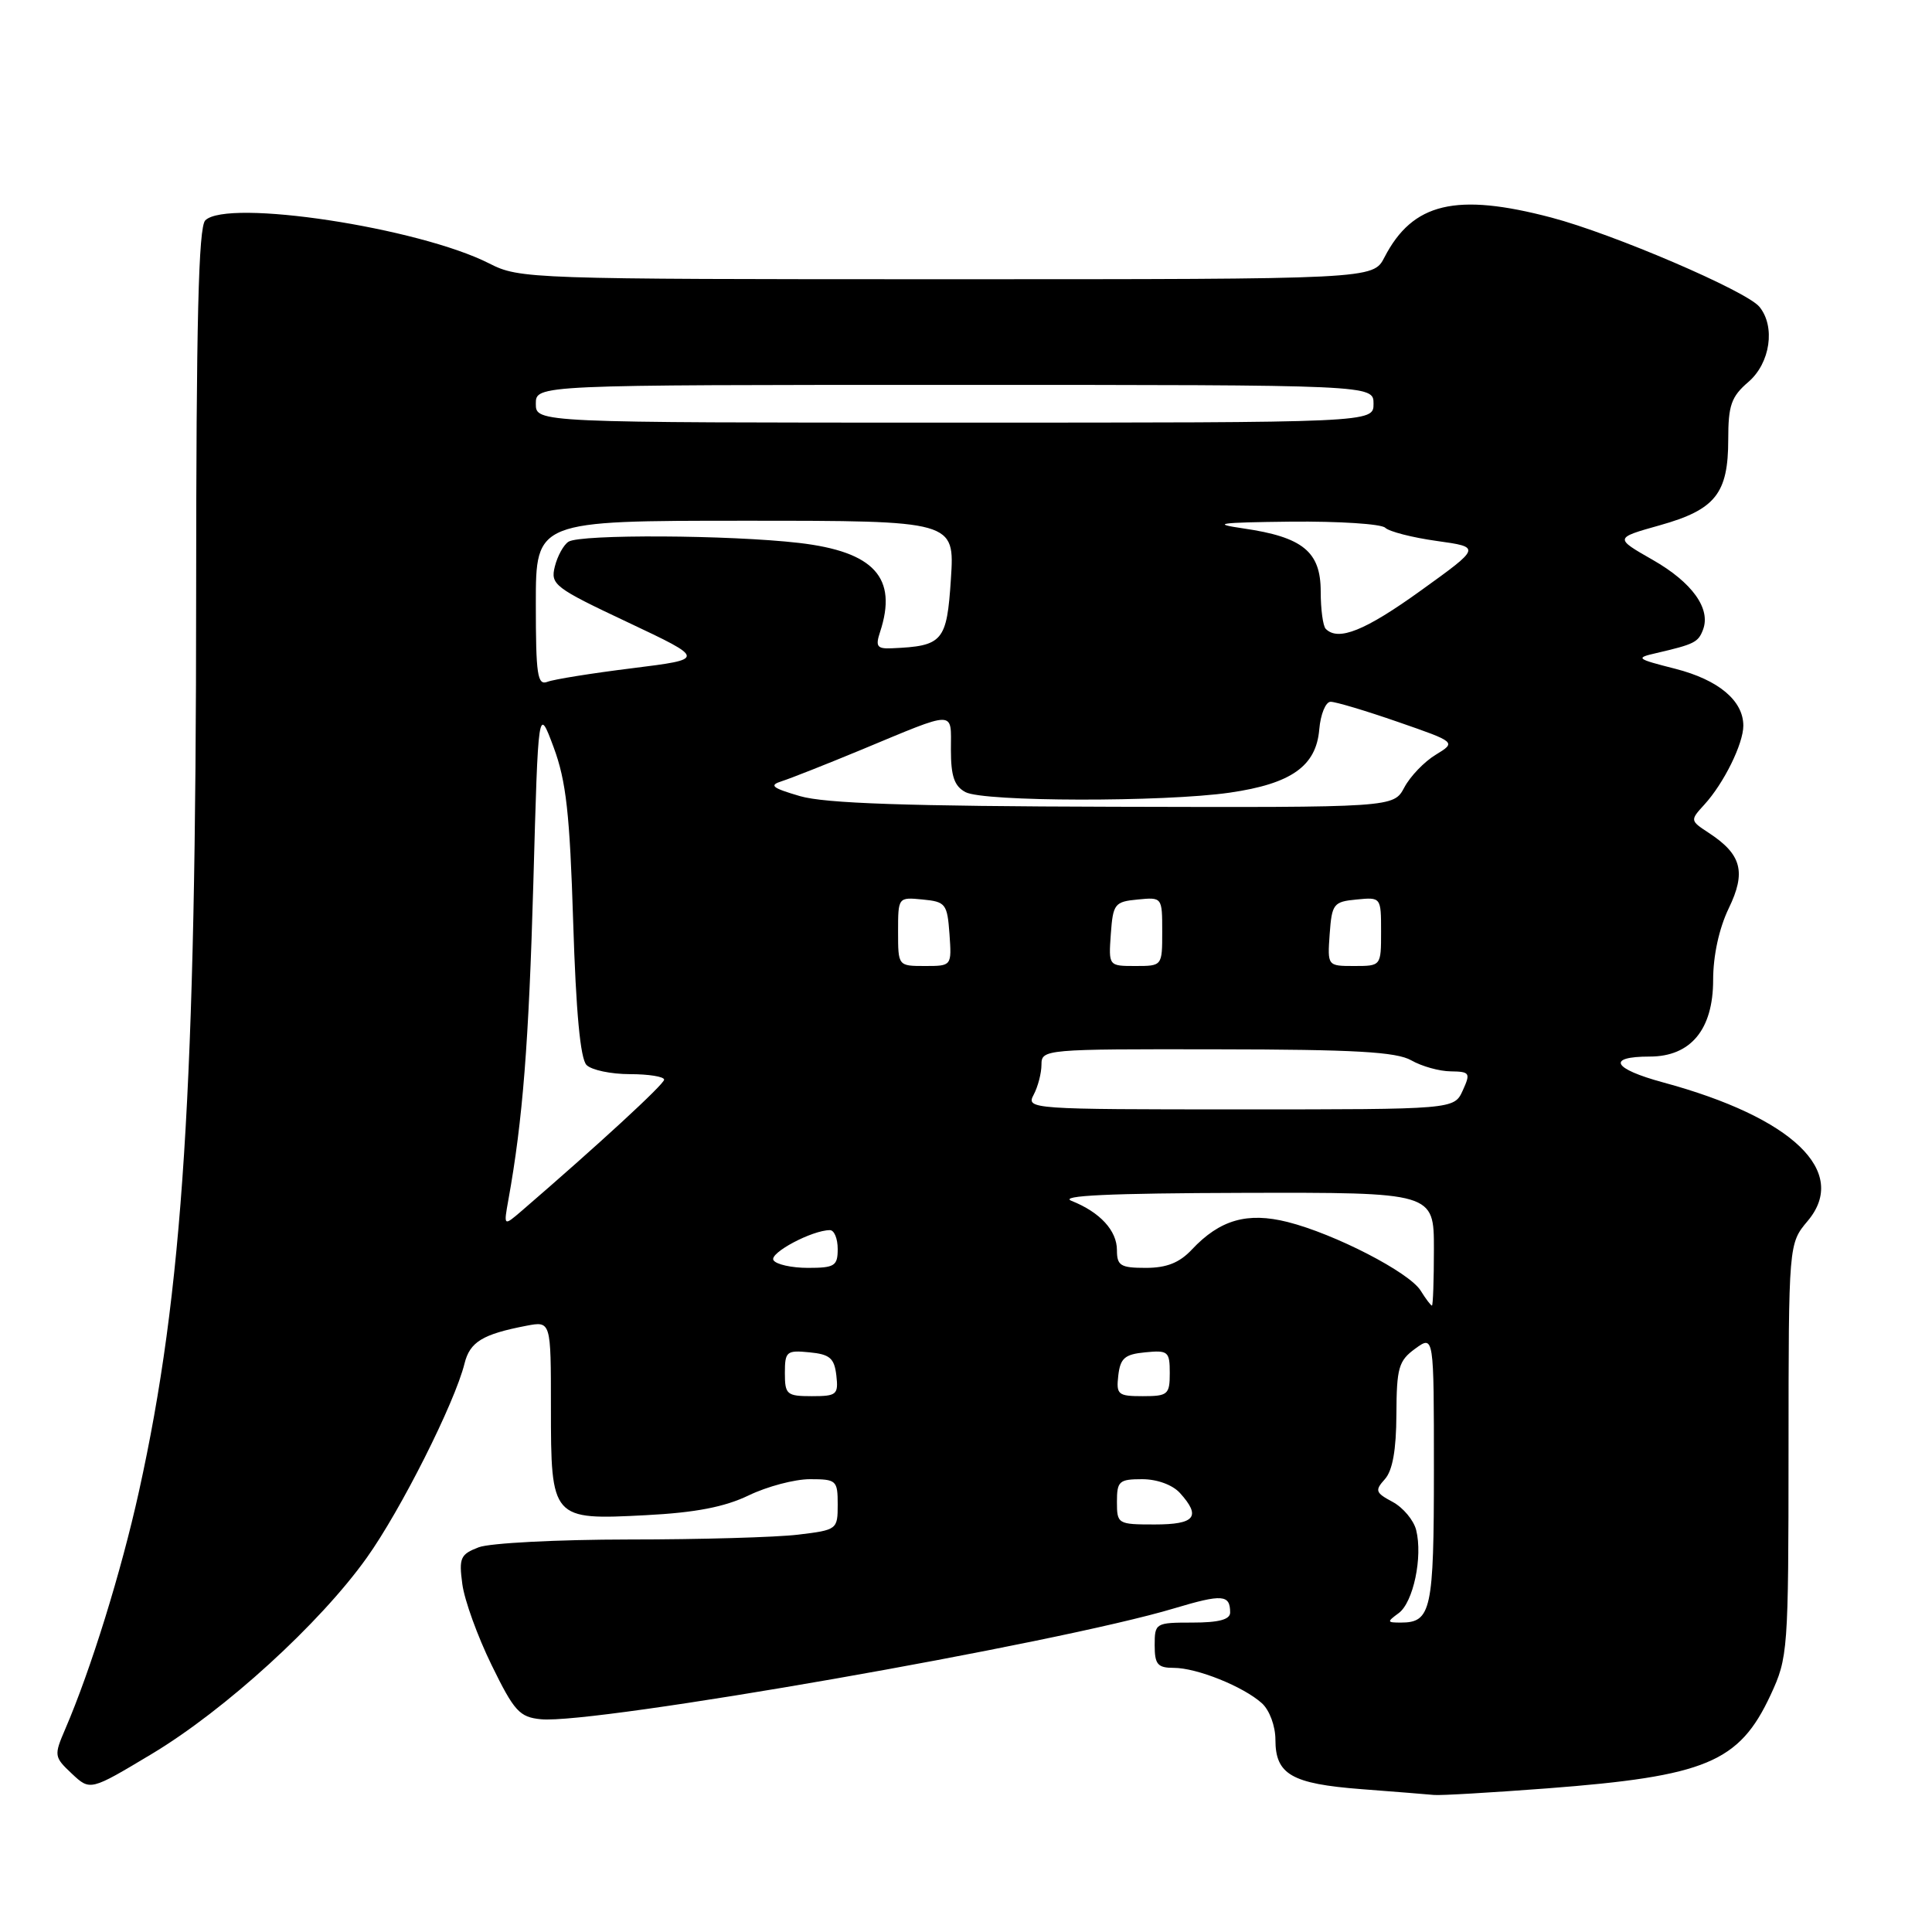 <?xml version="1.0" encoding="UTF-8" standalone="no"?>
<!DOCTYPE svg PUBLIC "-//W3C//DTD SVG 1.1//EN" "http://www.w3.org/Graphics/SVG/1.1/DTD/svg11.dtd" >
<svg xmlns="http://www.w3.org/2000/svg" xmlns:xlink="http://www.w3.org/1999/xlink" version="1.1" viewBox="0 0 256 256">
 <g >
 <path fill="currentColor"
d=" M 205.00 236.97 C 226.07 235.36 230.45 233.53 234.61 224.60 C 236.92 219.62 236.98 218.83 236.99 192.14 C 237.00 164.79 237.00 164.79 239.53 161.78 C 245.03 155.25 237.55 148.08 220.39 143.43 C 213.67 141.61 212.83 140.00 218.60 140.00 C 224.03 140.00 227.00 136.41 227.00 129.86 C 227.00 126.62 227.79 123.01 229.06 120.37 C 231.40 115.55 230.78 113.21 226.42 110.36 C 223.94 108.73 223.93 108.70 225.84 106.61 C 228.42 103.79 231.00 98.55 231.00 96.16 C 231.00 92.84 227.72 90.09 222.00 88.62 C 216.77 87.29 216.65 87.18 219.50 86.53 C 224.49 85.37 225.02 85.11 225.65 83.46 C 226.73 80.66 224.22 77.17 219.00 74.19 C 213.92 71.29 213.92 71.29 219.94 69.60 C 227.30 67.53 229.00 65.40 229.00 58.23 C 229.00 53.70 229.40 52.56 231.67 50.61 C 234.58 48.11 235.28 43.25 233.12 40.64 C 231.37 38.54 213.74 30.98 205.57 28.83 C 192.93 25.50 187.19 26.86 183.45 34.09 C 181.95 37.00 181.95 37.00 125.43 37.00 C 70.19 37.00 68.83 36.95 64.85 34.92 C 55.50 30.16 30.10 26.30 27.20 29.20 C 26.30 30.10 26.00 42.53 25.99 78.95 C 25.98 144.27 24.26 171.19 18.41 197.63 C 16.07 208.24 12.02 221.29 8.64 229.12 C 7.14 232.62 7.16 232.80 9.52 235.02 C 11.95 237.30 11.95 237.30 20.12 232.40 C 29.81 226.59 42.40 215.11 48.59 206.42 C 53.09 200.13 60.26 185.88 61.55 180.68 C 62.26 177.81 63.93 176.79 69.75 175.67 C 73.00 175.05 73.00 175.05 73.00 186.45 C 73.00 201.33 73.09 201.42 85.58 200.77 C 92.17 200.43 96.02 199.68 99.20 198.15 C 101.64 196.97 105.29 196.00 107.32 196.00 C 110.83 196.00 111.00 196.15 111.00 199.36 C 111.00 202.67 110.92 202.73 105.75 203.35 C 102.86 203.70 92.77 203.99 83.32 203.99 C 73.86 204.00 64.92 204.46 63.44 205.02 C 61.01 205.95 60.79 206.42 61.26 209.90 C 61.54 212.03 63.29 216.85 65.14 220.63 C 68.14 226.77 68.84 227.53 71.68 227.81 C 78.78 228.50 140.13 217.76 155.60 213.11 C 161.98 211.20 163.00 211.28 163.00 213.67 C 163.00 214.60 161.50 215.00 158.00 215.00 C 153.11 215.00 153.00 215.07 153.00 218.00 C 153.00 220.54 153.39 221.00 155.53 221.00 C 158.60 221.00 164.76 223.48 167.21 225.69 C 168.22 226.61 169.00 228.71 169.00 230.53 C 169.00 235.12 171.14 236.36 180.37 237.07 C 184.84 237.41 189.18 237.76 190.00 237.84 C 190.82 237.93 197.57 237.53 205.00 236.97 Z  M 185.33 213.75 C 187.27 212.33 188.54 206.30 187.65 202.74 C 187.32 201.43 185.92 199.76 184.53 199.01 C 182.25 197.79 182.15 197.50 183.50 196.00 C 184.52 194.87 185.01 192.14 185.03 187.42 C 185.06 181.23 185.32 180.31 187.53 178.70 C 190.00 176.91 190.00 176.91 190.00 194.75 C 190.00 213.39 189.65 215.00 185.61 215.00 C 183.77 215.00 183.75 214.91 185.33 213.75 Z  M 148.00 199.00 C 148.00 196.26 148.29 196.00 151.35 196.00 C 153.32 196.00 155.37 196.75 156.35 197.83 C 159.19 200.97 158.36 202.00 153.00 202.00 C 148.11 202.00 148.00 201.93 148.00 199.00 Z  M 104.00 181.94 C 104.00 179.08 104.22 178.89 107.25 179.19 C 109.96 179.45 110.55 179.96 110.82 182.25 C 111.11 184.80 110.87 185.00 107.57 185.00 C 104.25 185.00 104.00 184.78 104.00 181.94 Z  M 148.18 182.25 C 148.45 179.96 149.04 179.45 151.75 179.19 C 154.78 178.89 155.00 179.08 155.00 181.94 C 155.00 184.78 154.75 185.00 151.43 185.00 C 148.13 185.00 147.89 184.80 148.18 182.25 Z  M 188.24 171.01 C 186.72 168.58 176.87 163.50 170.61 161.92 C 165.27 160.58 161.64 161.62 157.92 165.58 C 156.29 167.32 154.58 168.00 151.83 168.00 C 148.48 168.00 148.00 167.71 148.00 165.65 C 148.00 163.06 145.76 160.62 141.98 159.12 C 140.24 158.42 147.04 158.11 164.75 158.06 C 190.00 158.00 190.00 158.00 190.00 165.50 C 190.00 169.62 189.88 173.00 189.74 173.00 C 189.60 173.00 188.92 172.11 188.24 171.01 Z  M 102.49 166.98 C 101.90 166.04 107.61 163.00 109.97 163.00 C 110.54 163.00 111.00 164.12 111.00 165.50 C 111.00 167.74 110.60 168.00 107.06 168.00 C 104.89 168.00 102.83 167.54 102.49 166.98 Z  M 67.36 159.00 C 69.27 148.44 70.07 138.15 70.67 117.02 C 71.32 93.54 71.32 93.54 73.36 99.02 C 75.02 103.48 75.50 107.81 75.95 122.20 C 76.32 134.11 76.90 140.30 77.72 141.12 C 78.39 141.79 80.97 142.33 83.47 142.33 C 85.96 142.33 88.00 142.66 88.00 143.06 C 88.00 143.67 79.25 151.72 69.12 160.45 C 66.73 162.50 66.73 162.50 67.36 159.00 Z  M 136.96 145.07 C 137.53 144.00 138.00 142.20 138.00 141.07 C 138.00 139.04 138.41 139.00 161.25 139.04 C 179.52 139.06 185.04 139.38 187.00 140.50 C 188.38 141.29 190.73 141.95 192.23 141.96 C 194.77 142.00 194.88 142.17 193.82 144.50 C 192.68 147.00 192.68 147.00 164.30 147.00 C 136.56 147.00 135.95 146.96 136.96 145.07 Z  M 119.00 123.44 C 119.00 118.89 119.01 118.87 122.25 119.19 C 125.30 119.48 125.52 119.76 125.81 123.75 C 126.11 128.00 126.11 128.00 122.56 128.00 C 119.00 128.00 119.00 128.00 119.00 123.44 Z  M 147.19 123.75 C 147.48 119.76 147.70 119.48 150.75 119.19 C 153.99 118.87 154.00 118.89 154.00 123.44 C 154.00 128.00 154.00 128.00 150.44 128.00 C 146.89 128.00 146.89 128.00 147.19 123.75 Z  M 176.19 123.75 C 176.48 119.76 176.70 119.48 179.75 119.19 C 182.99 118.87 183.00 118.89 183.00 123.44 C 183.00 128.00 183.00 128.00 179.44 128.00 C 175.89 128.00 175.89 128.00 176.19 123.75 Z  M 106.00 105.49 C 102.28 104.40 101.86 104.06 103.60 103.51 C 104.76 103.14 109.49 101.27 114.10 99.36 C 126.86 94.06 126.00 94.06 126.00 99.35 C 126.00 102.85 126.45 104.17 127.93 104.96 C 130.33 106.25 154.21 106.29 162.95 105.03 C 171.10 103.85 174.40 101.52 174.81 96.65 C 174.98 94.64 175.66 92.99 176.31 92.99 C 176.96 92.98 180.98 94.18 185.24 95.66 C 192.97 98.34 192.97 98.34 190.24 100.01 C 188.73 100.92 186.86 102.87 186.08 104.34 C 184.66 107.00 184.66 107.00 147.58 106.90 C 120.15 106.83 109.33 106.46 106.00 105.49 Z  M 71.00 79.97 C 71.00 69.00 71.00 69.00 98.75 69.00 C 126.50 69.00 126.50 69.00 126.00 76.71 C 125.46 85.01 124.95 85.61 118.18 85.90 C 116.21 85.99 115.98 85.66 116.61 83.75 C 118.98 76.55 115.84 73.10 105.87 71.94 C 96.71 70.88 76.91 70.77 75.33 71.78 C 74.69 72.18 73.87 73.66 73.52 75.06 C 72.92 77.46 73.45 77.87 83.19 82.46 C 93.50 87.33 93.50 87.33 83.80 88.54 C 78.47 89.20 73.41 90.01 72.55 90.34 C 71.21 90.86 71.00 89.48 71.00 79.97 Z  M 175.67 83.33 C 175.30 82.97 175.00 80.73 175.00 78.36 C 175.00 73.10 172.62 71.16 164.76 70.02 C 160.39 69.38 161.46 69.23 171.05 69.12 C 177.40 69.06 183.03 69.42 183.55 69.93 C 184.07 70.44 187.15 71.23 190.38 71.68 C 196.26 72.50 196.26 72.50 188.27 78.25 C 180.87 83.58 177.33 85.00 175.67 83.33 Z  M 71.00 53.50 C 71.00 51.00 71.00 51.00 126.50 51.00 C 182.00 51.00 182.00 51.00 182.00 53.50 C 182.00 56.00 182.00 56.00 126.50 56.00 C 71.00 56.00 71.00 56.00 71.00 53.50 Z "/>
</g>
</svg>